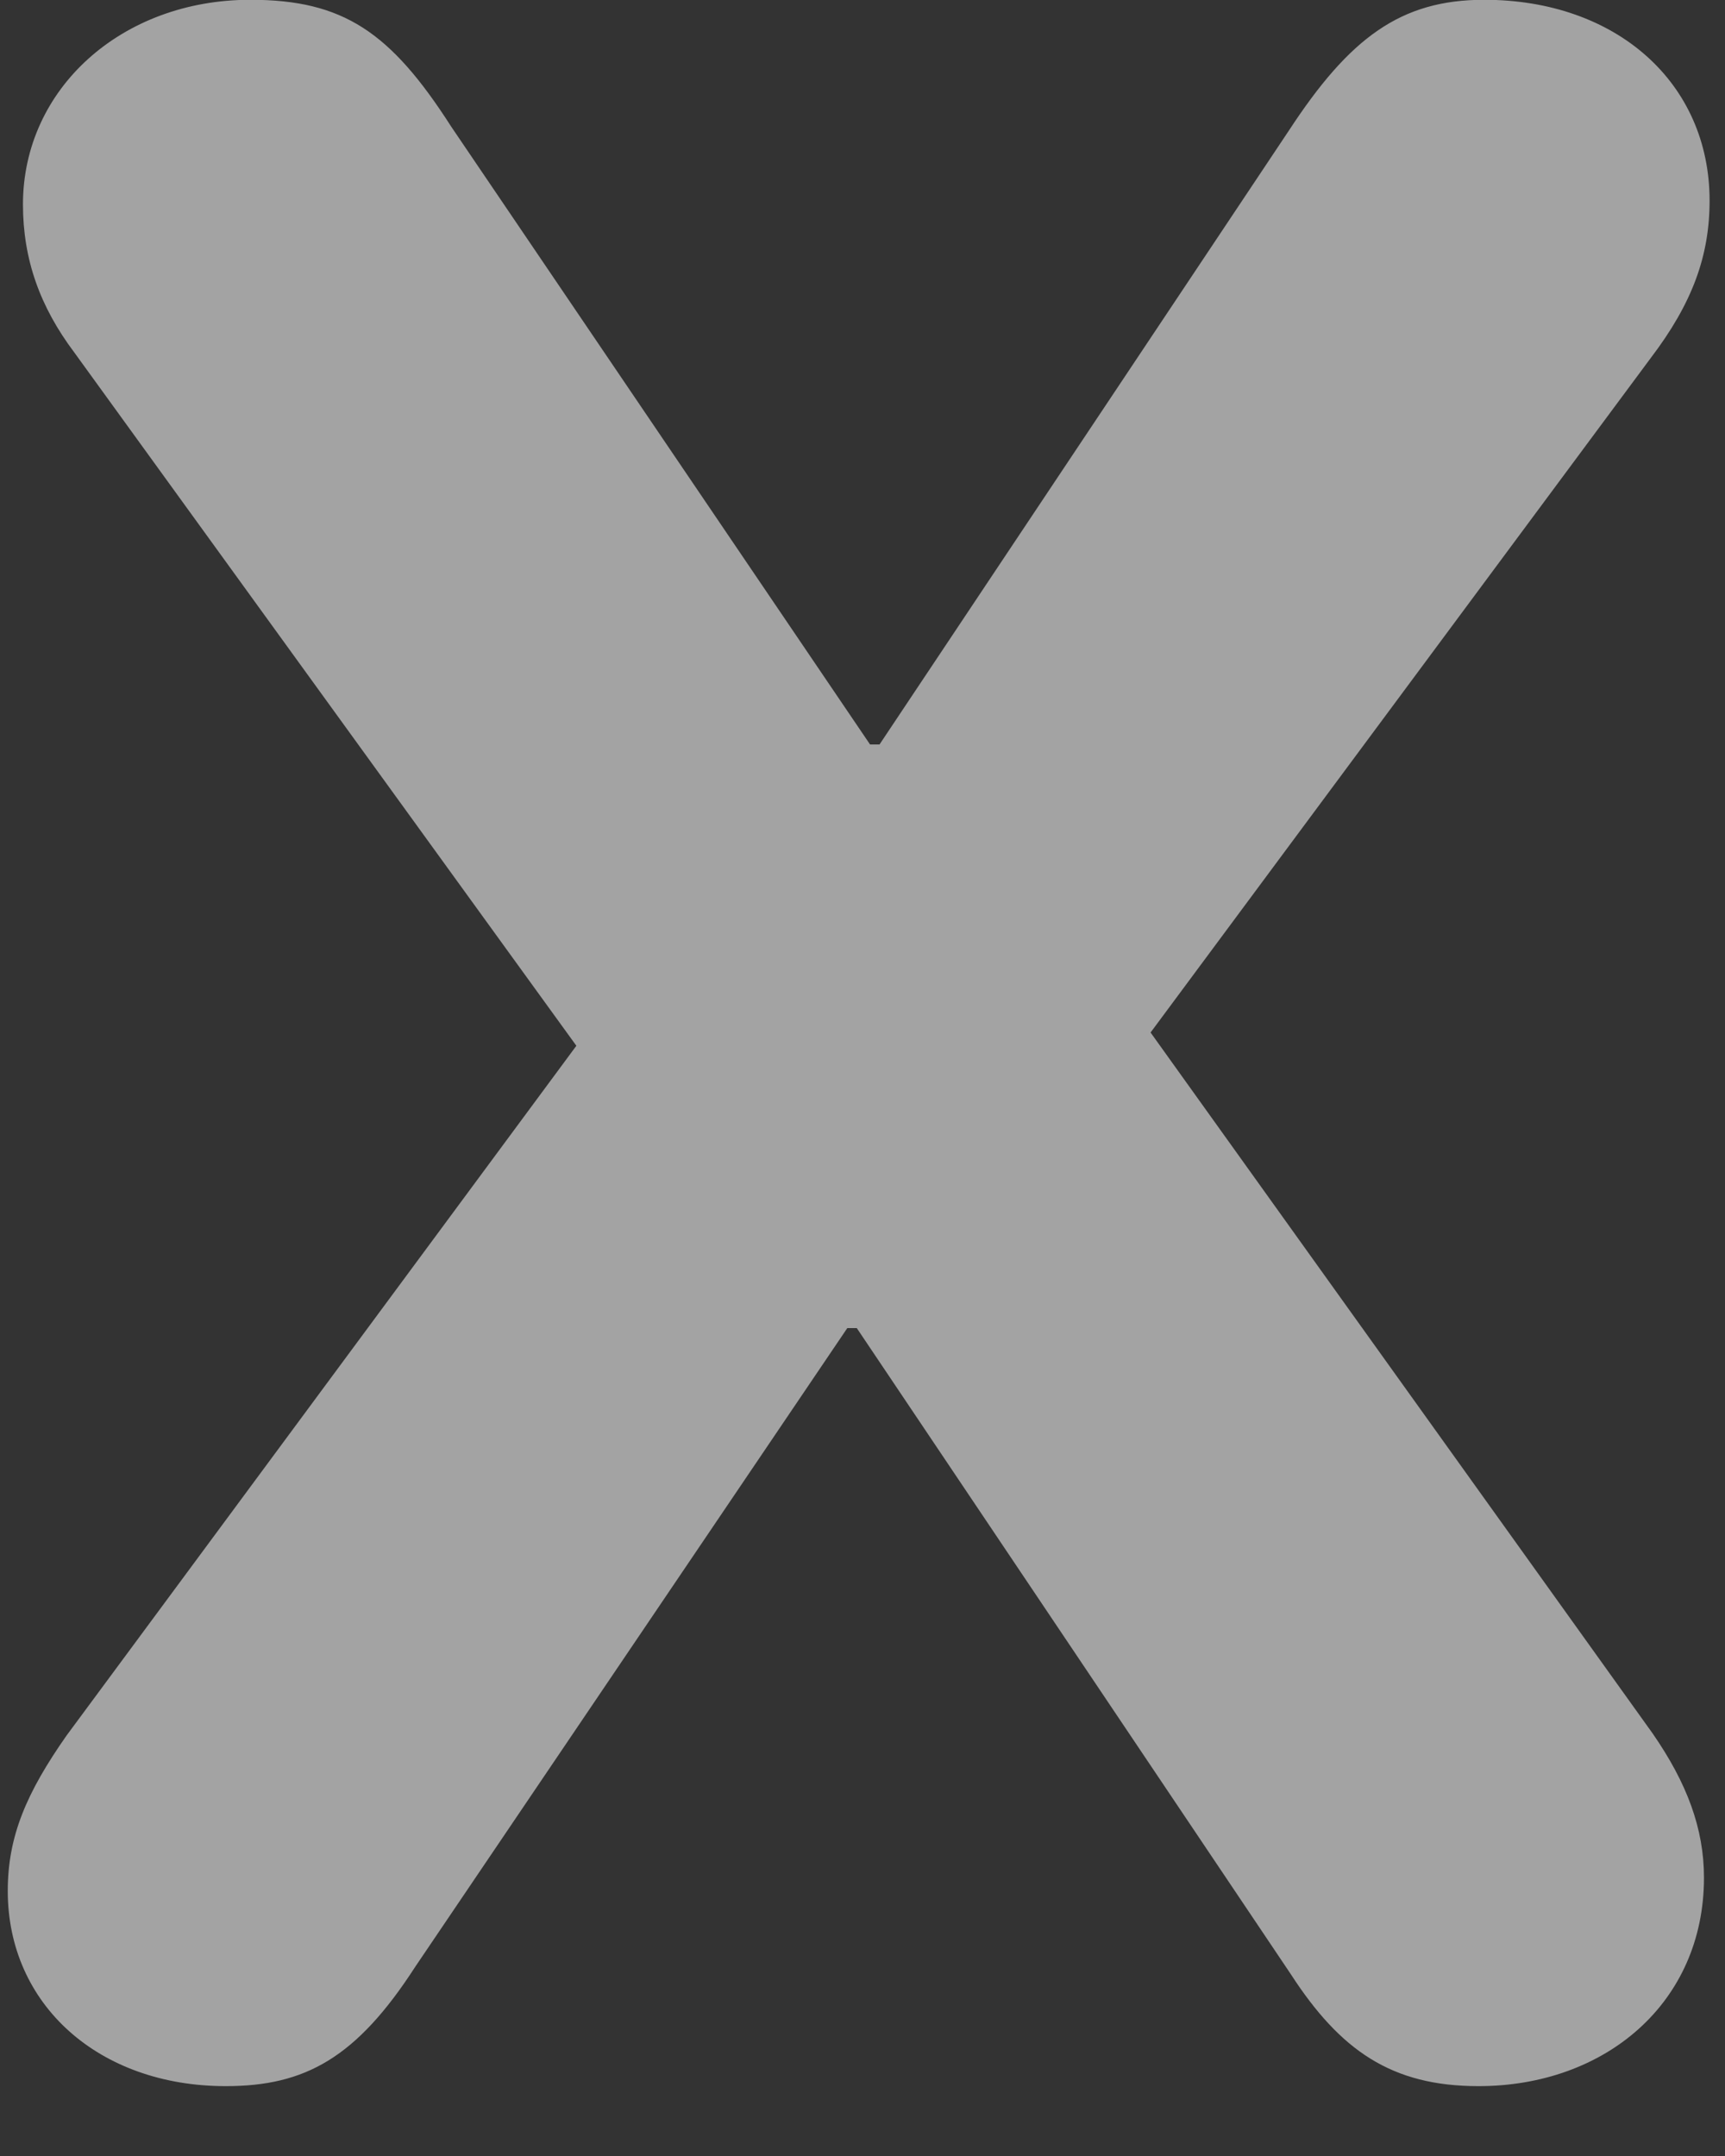 <svg width="16" height="20" viewBox="0 0 16 20" fill="none" xmlns="http://www.w3.org/2000/svg">
<rect x="0" y="0" width="16" height="20" fill="#333333" stroke="none"/>
<path d="M2.094 19.352C0.916 19.352 0.072 18.596 0.072 17.541C0.072 17.031 0.248 16.627 0.617 16.1L5.346 9.701L0.688 3.268C0.371 2.846 0.213 2.406 0.213 1.896C0.213 0.824 1.127 -0.002 2.322 -0.002C3.184 -0.002 3.623 0.297 4.186 1.176L8.07 6.906H8.158L11.955 1.211C12.518 0.35 12.992 -0.002 13.766 -0.002C14.996 -0.002 15.857 0.771 15.857 1.861C15.857 2.371 15.699 2.811 15.312 3.32L10.672 9.578L15.33 16.082C15.646 16.539 15.805 16.961 15.805 17.418C15.805 18.578 14.891 19.352 13.713 19.352C12.904 19.352 12.43 19.018 11.973 18.314L7.947 12.32H7.859L3.852 18.244C3.307 19.088 2.832 19.352 2.094 19.352Z" fill="white" fill-opacity="0.55"/>
</svg>
